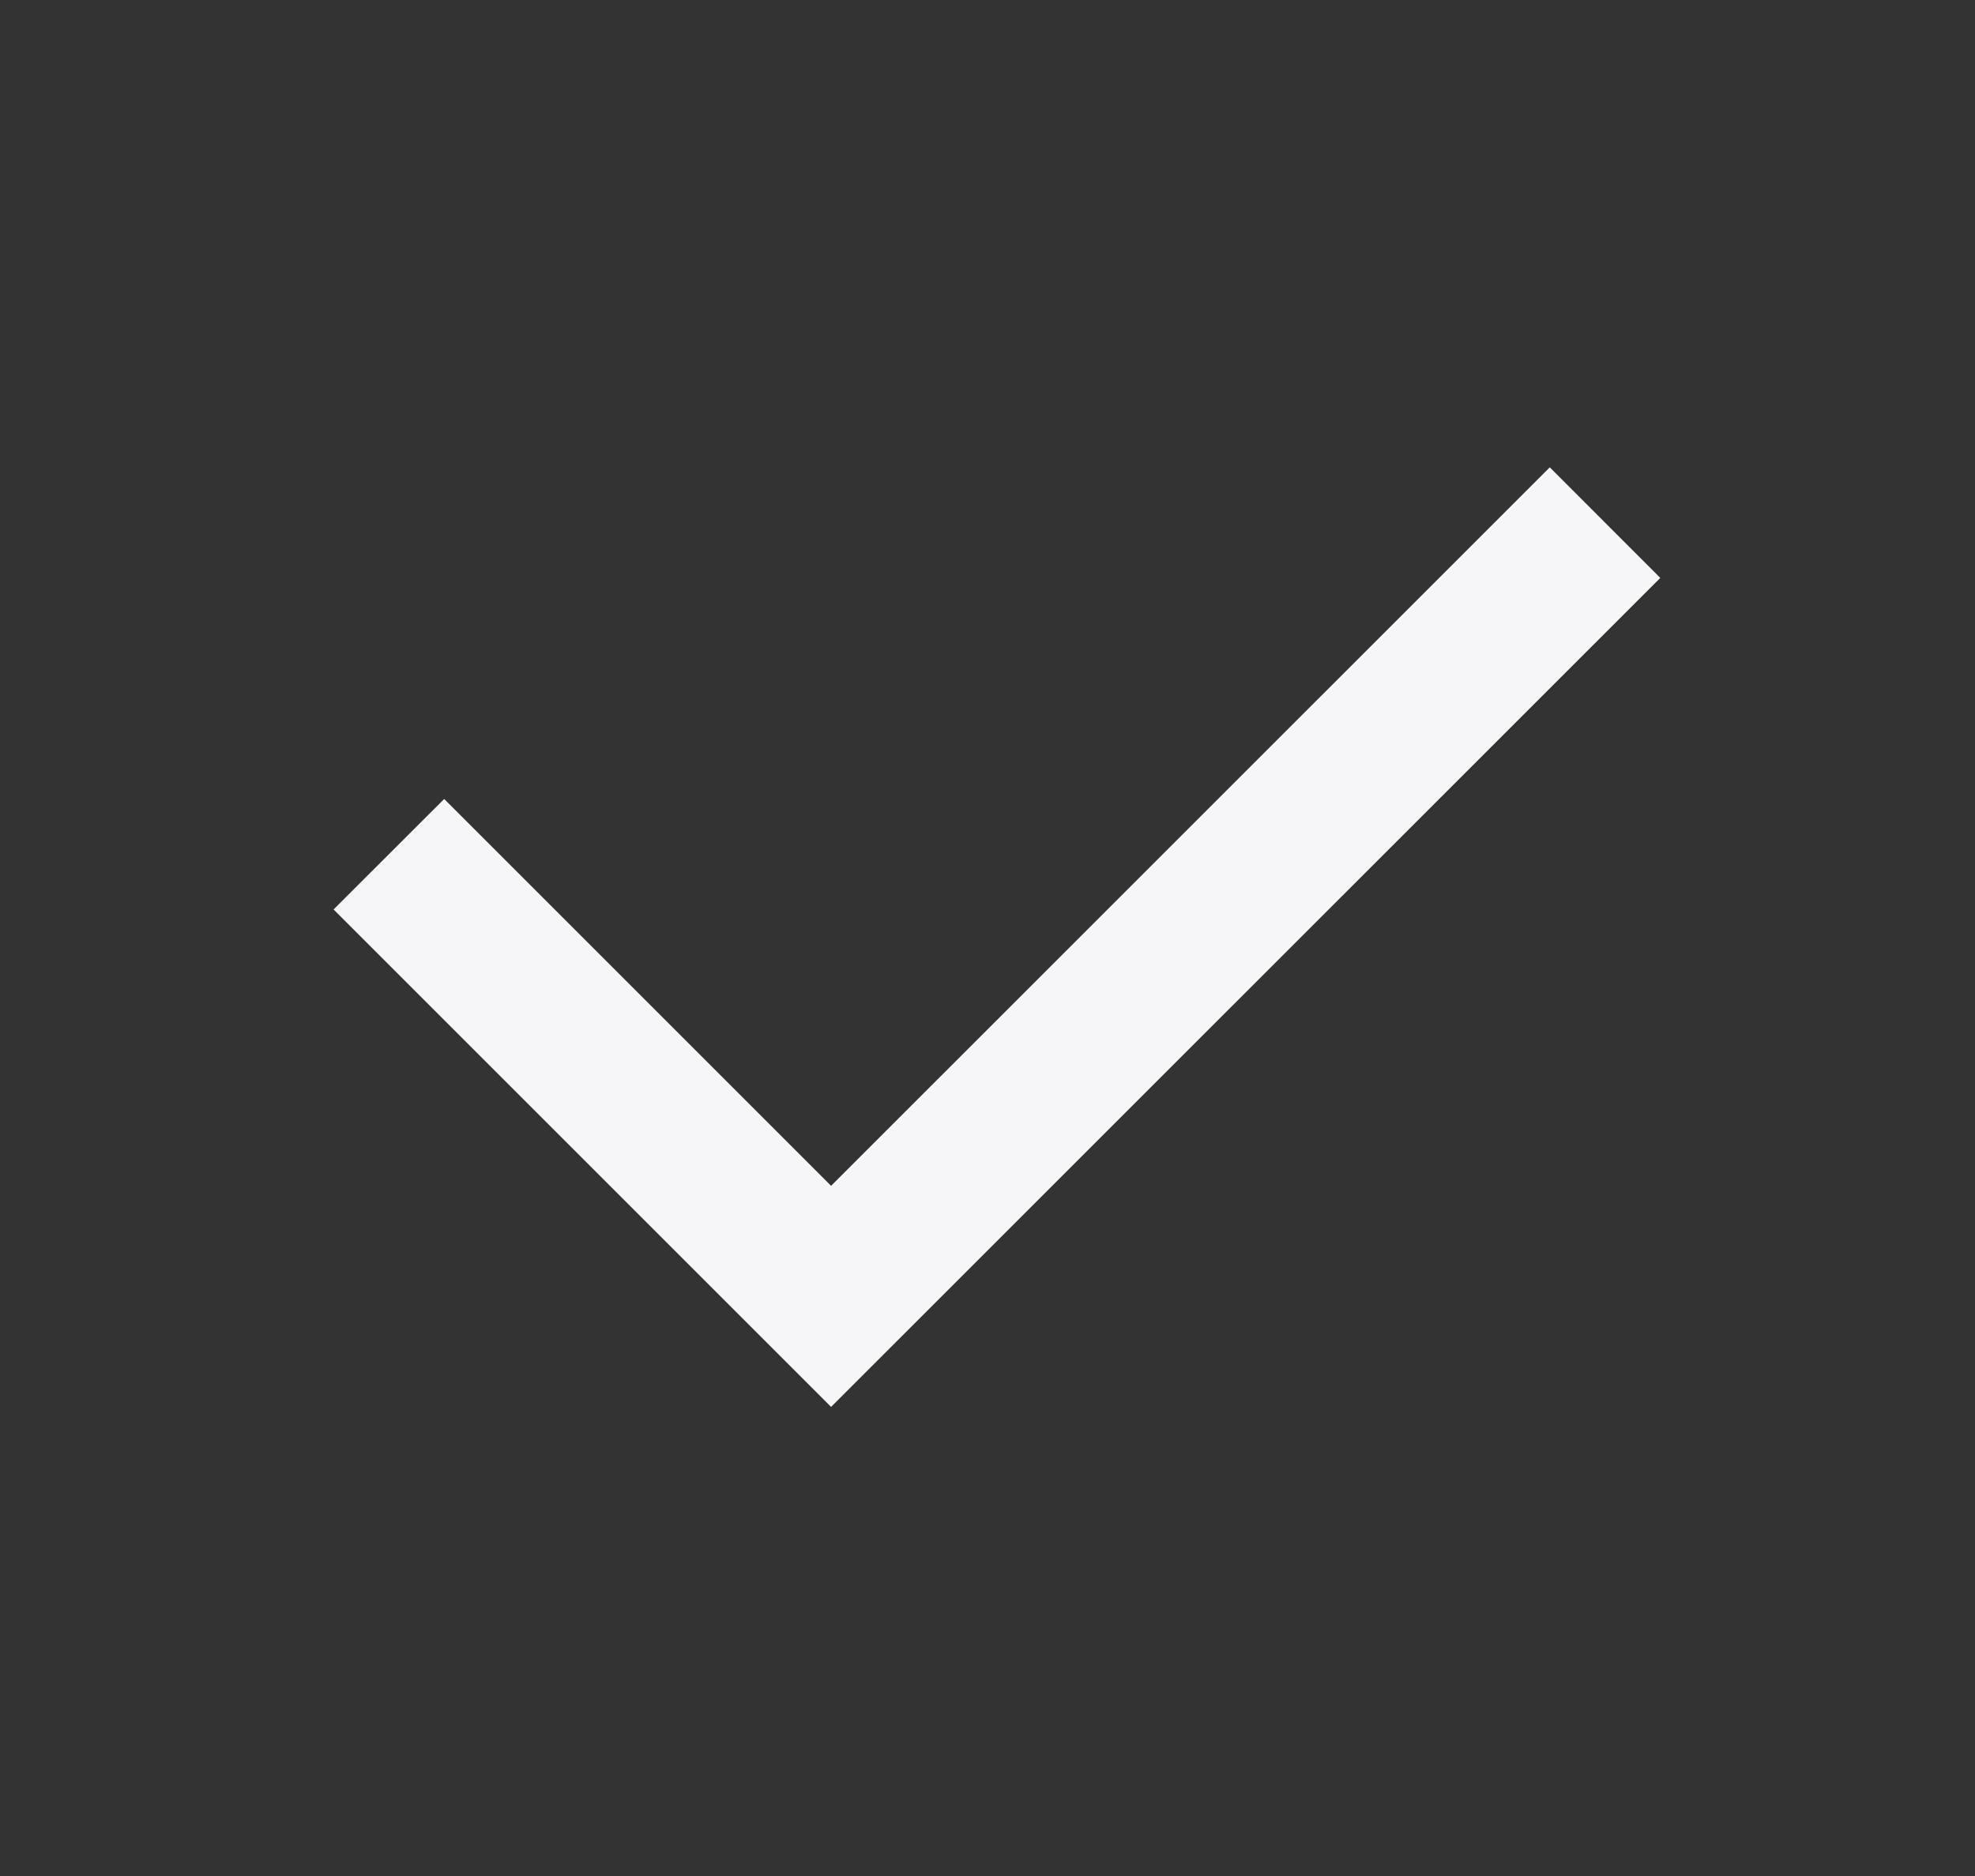 <svg width="20" height="19" viewBox="0 0 20 19" fill="none" xmlns="http://www.w3.org/2000/svg">
<rect x="0" y="0" width="20" height="19" fill="#333333" stroke="none"/>
<g id="24 / check">
<path id="Vector" d="M8.416 12.01L15.694 4.733L16.813 5.853L8.416 14.249L3.378 9.211L4.498 8.092L8.416 12.01Z" fill="#F6F6F9"/>
</g>
</svg>
